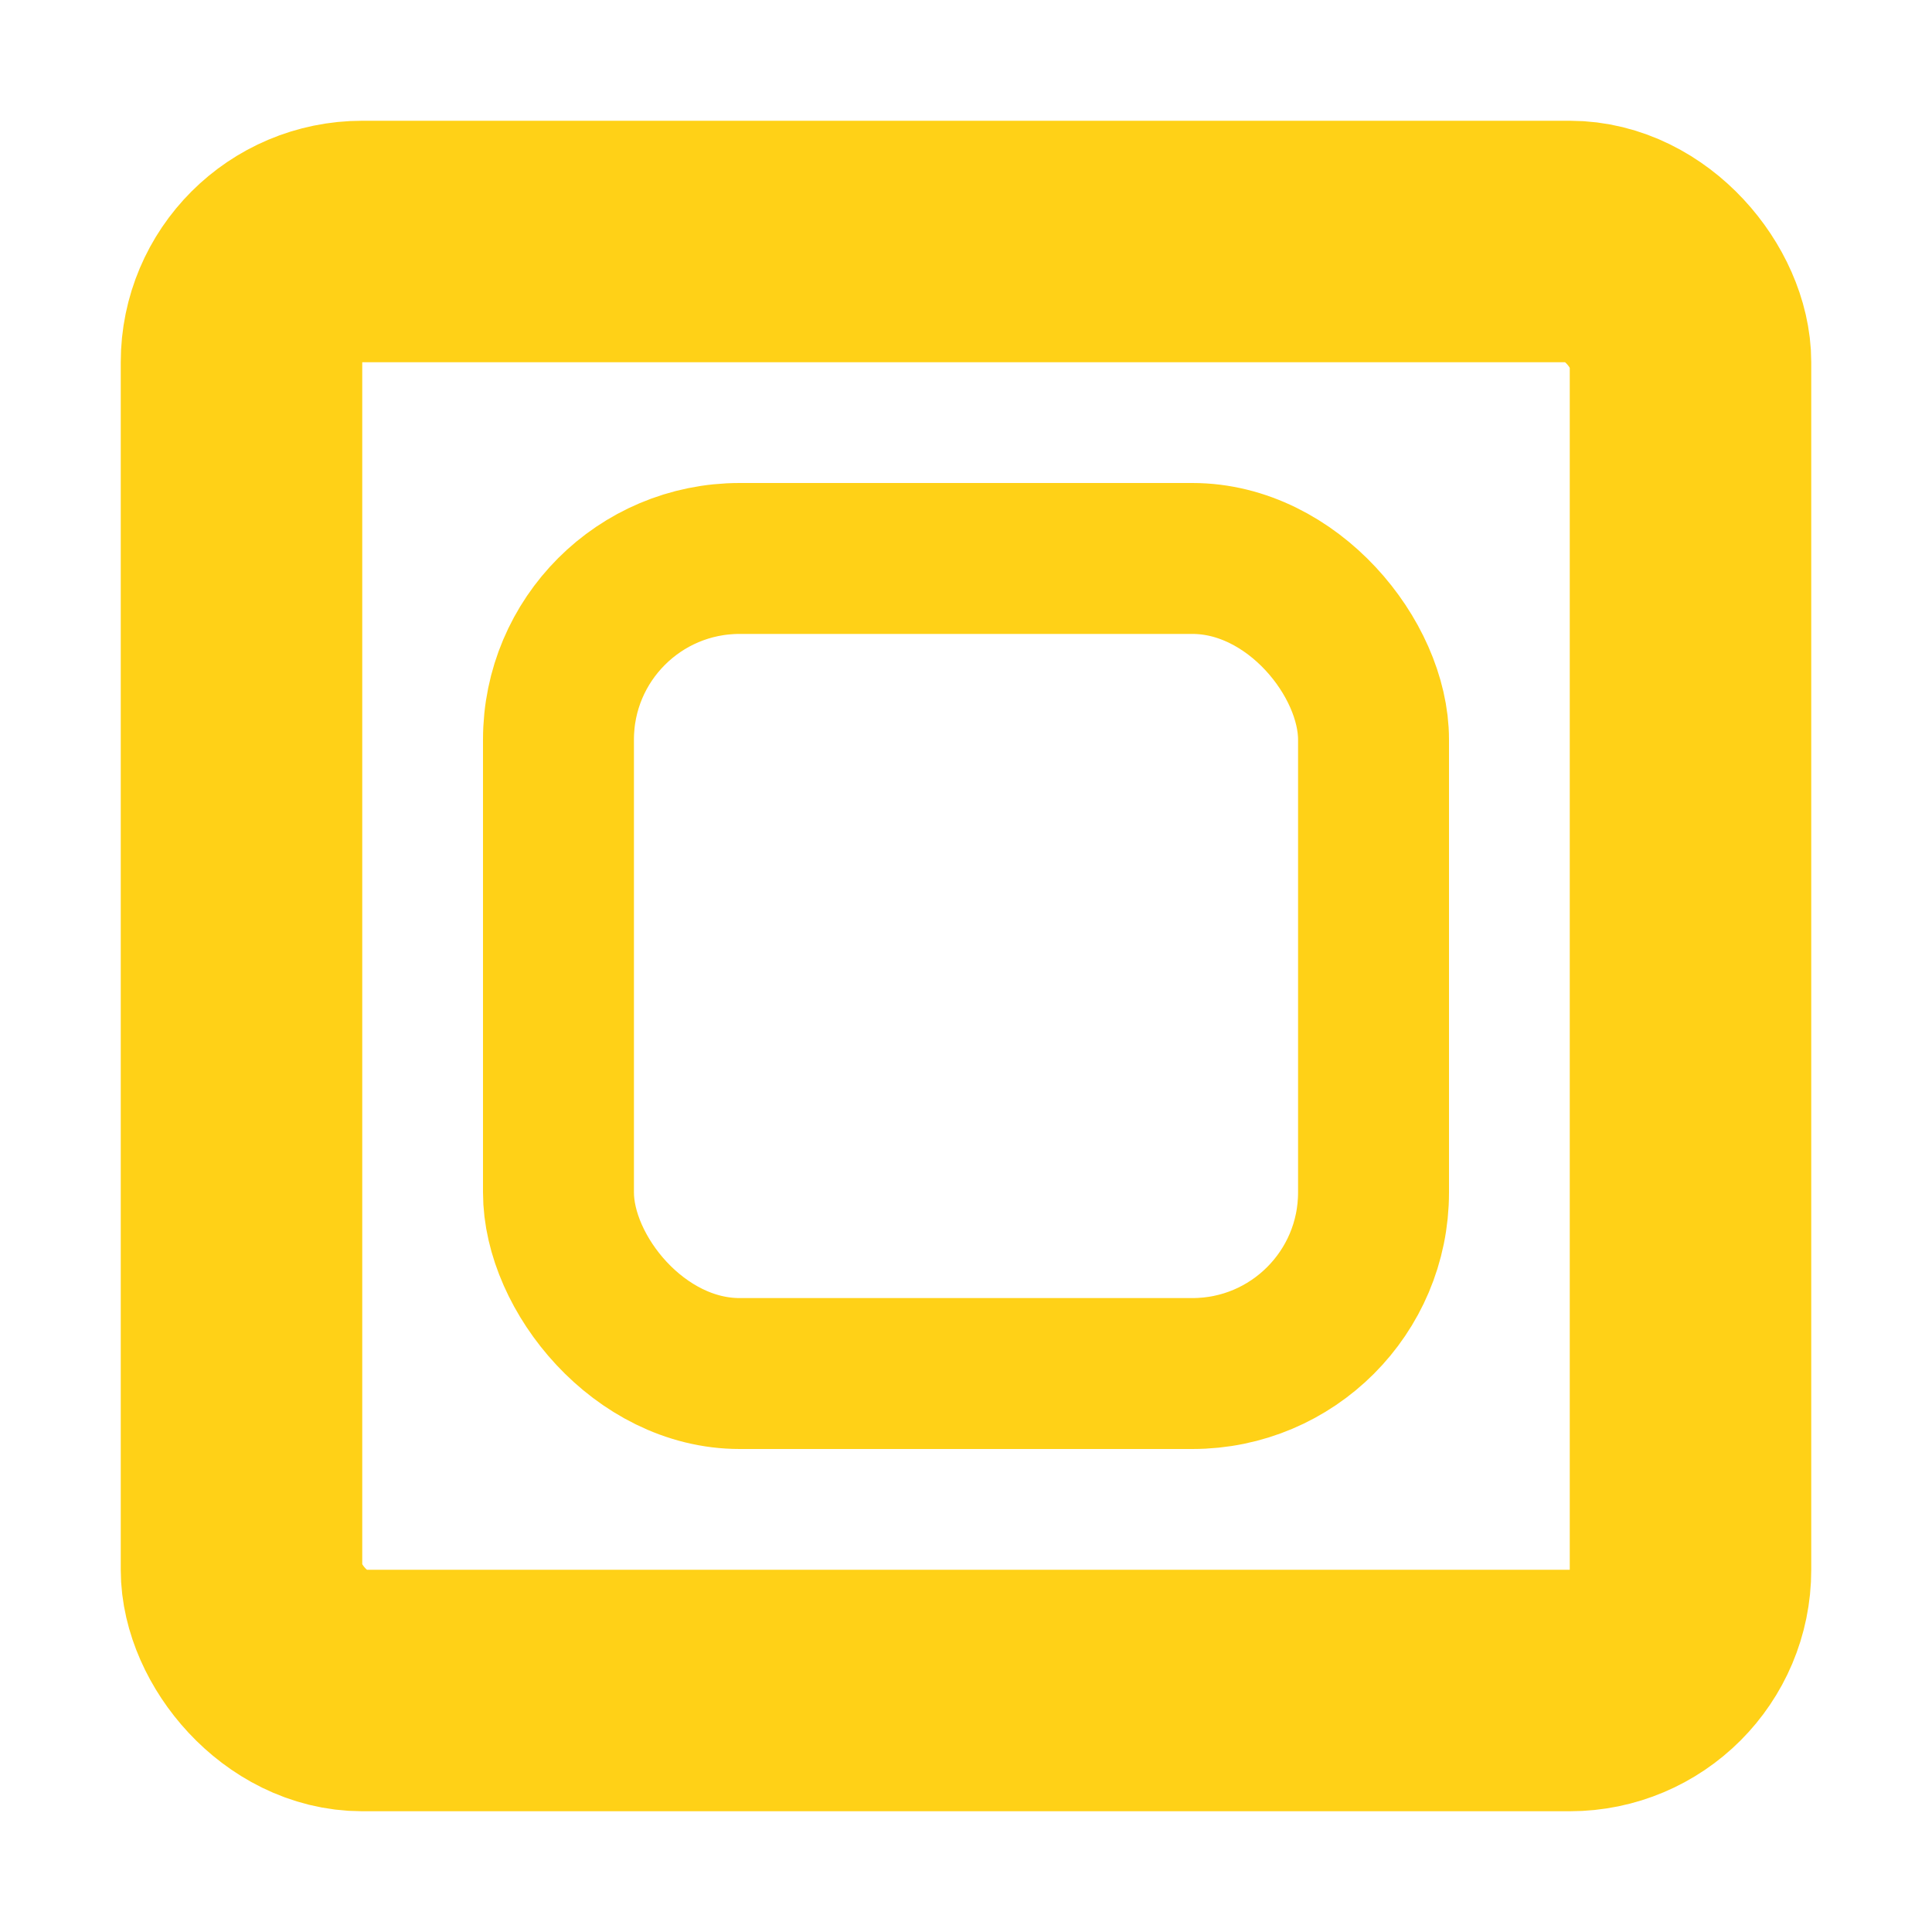 <?xml version="1.0" encoding="UTF-8" standalone="no"?>
<svg
   width="16"
   height="16"
   version="1.1"
   id="svg2"
   sodipodi:docname="glow_border_effect_renderer_icon.svg"
   inkscape:version="1.3.2 (091e20e, 2023-11-25, custom)"
   xmlns:inkscape="http://www.inkscape.org/namespaces/inkscape"
   xmlns:sodipodi="http://sodipodi.sourceforge.net/DTD/sodipodi-0.dtd"
   xmlns="http://www.w3.org/2000/svg"
   xmlns:svg="http://www.w3.org/2000/svg">
  <defs
     id="defs2" />
  <sodipodi:namedview
     id="namedview2"
     pagecolor="#ffffff"
     bordercolor="#000000"
     borderopacity="0.25"
     inkscape:showpageshadow="2"
     inkscape:pageopacity="0.0"
     inkscape:pagecheckerboard="0"
     inkscape:deskcolor="#d1d1d1"
     inkscape:zoom="82.068581"
     inkscape:cx="9.2849175"
     inkscape:cy="8.7670579"
     inkscape:window-width="2570"
     inkscape:window-height="1609"
     inkscape:window-x="357"
     inkscape:window-y="155"
     inkscape:window-maximized="0"
     inkscape:current-layer="g2" />
  <g
     fill="none"
     stroke="#8eef97"
     id="g2">
    <rect
       width="12"
       height="12"
       x="2"
       y="2"
       stroke-width="2"
       rx="1"
       id="rect1"
       style="stroke:#ffd117;stroke-opacity:1" />
    <rect
       width="6.75"
       height="6.75"
       x="4.625"
       y="4.625"
       stroke-width="1.25"
       rx="1.5"
       id="rect2"
       style="stroke:#ffd117;stroke-opacity:1" />
  </g>
</svg>
